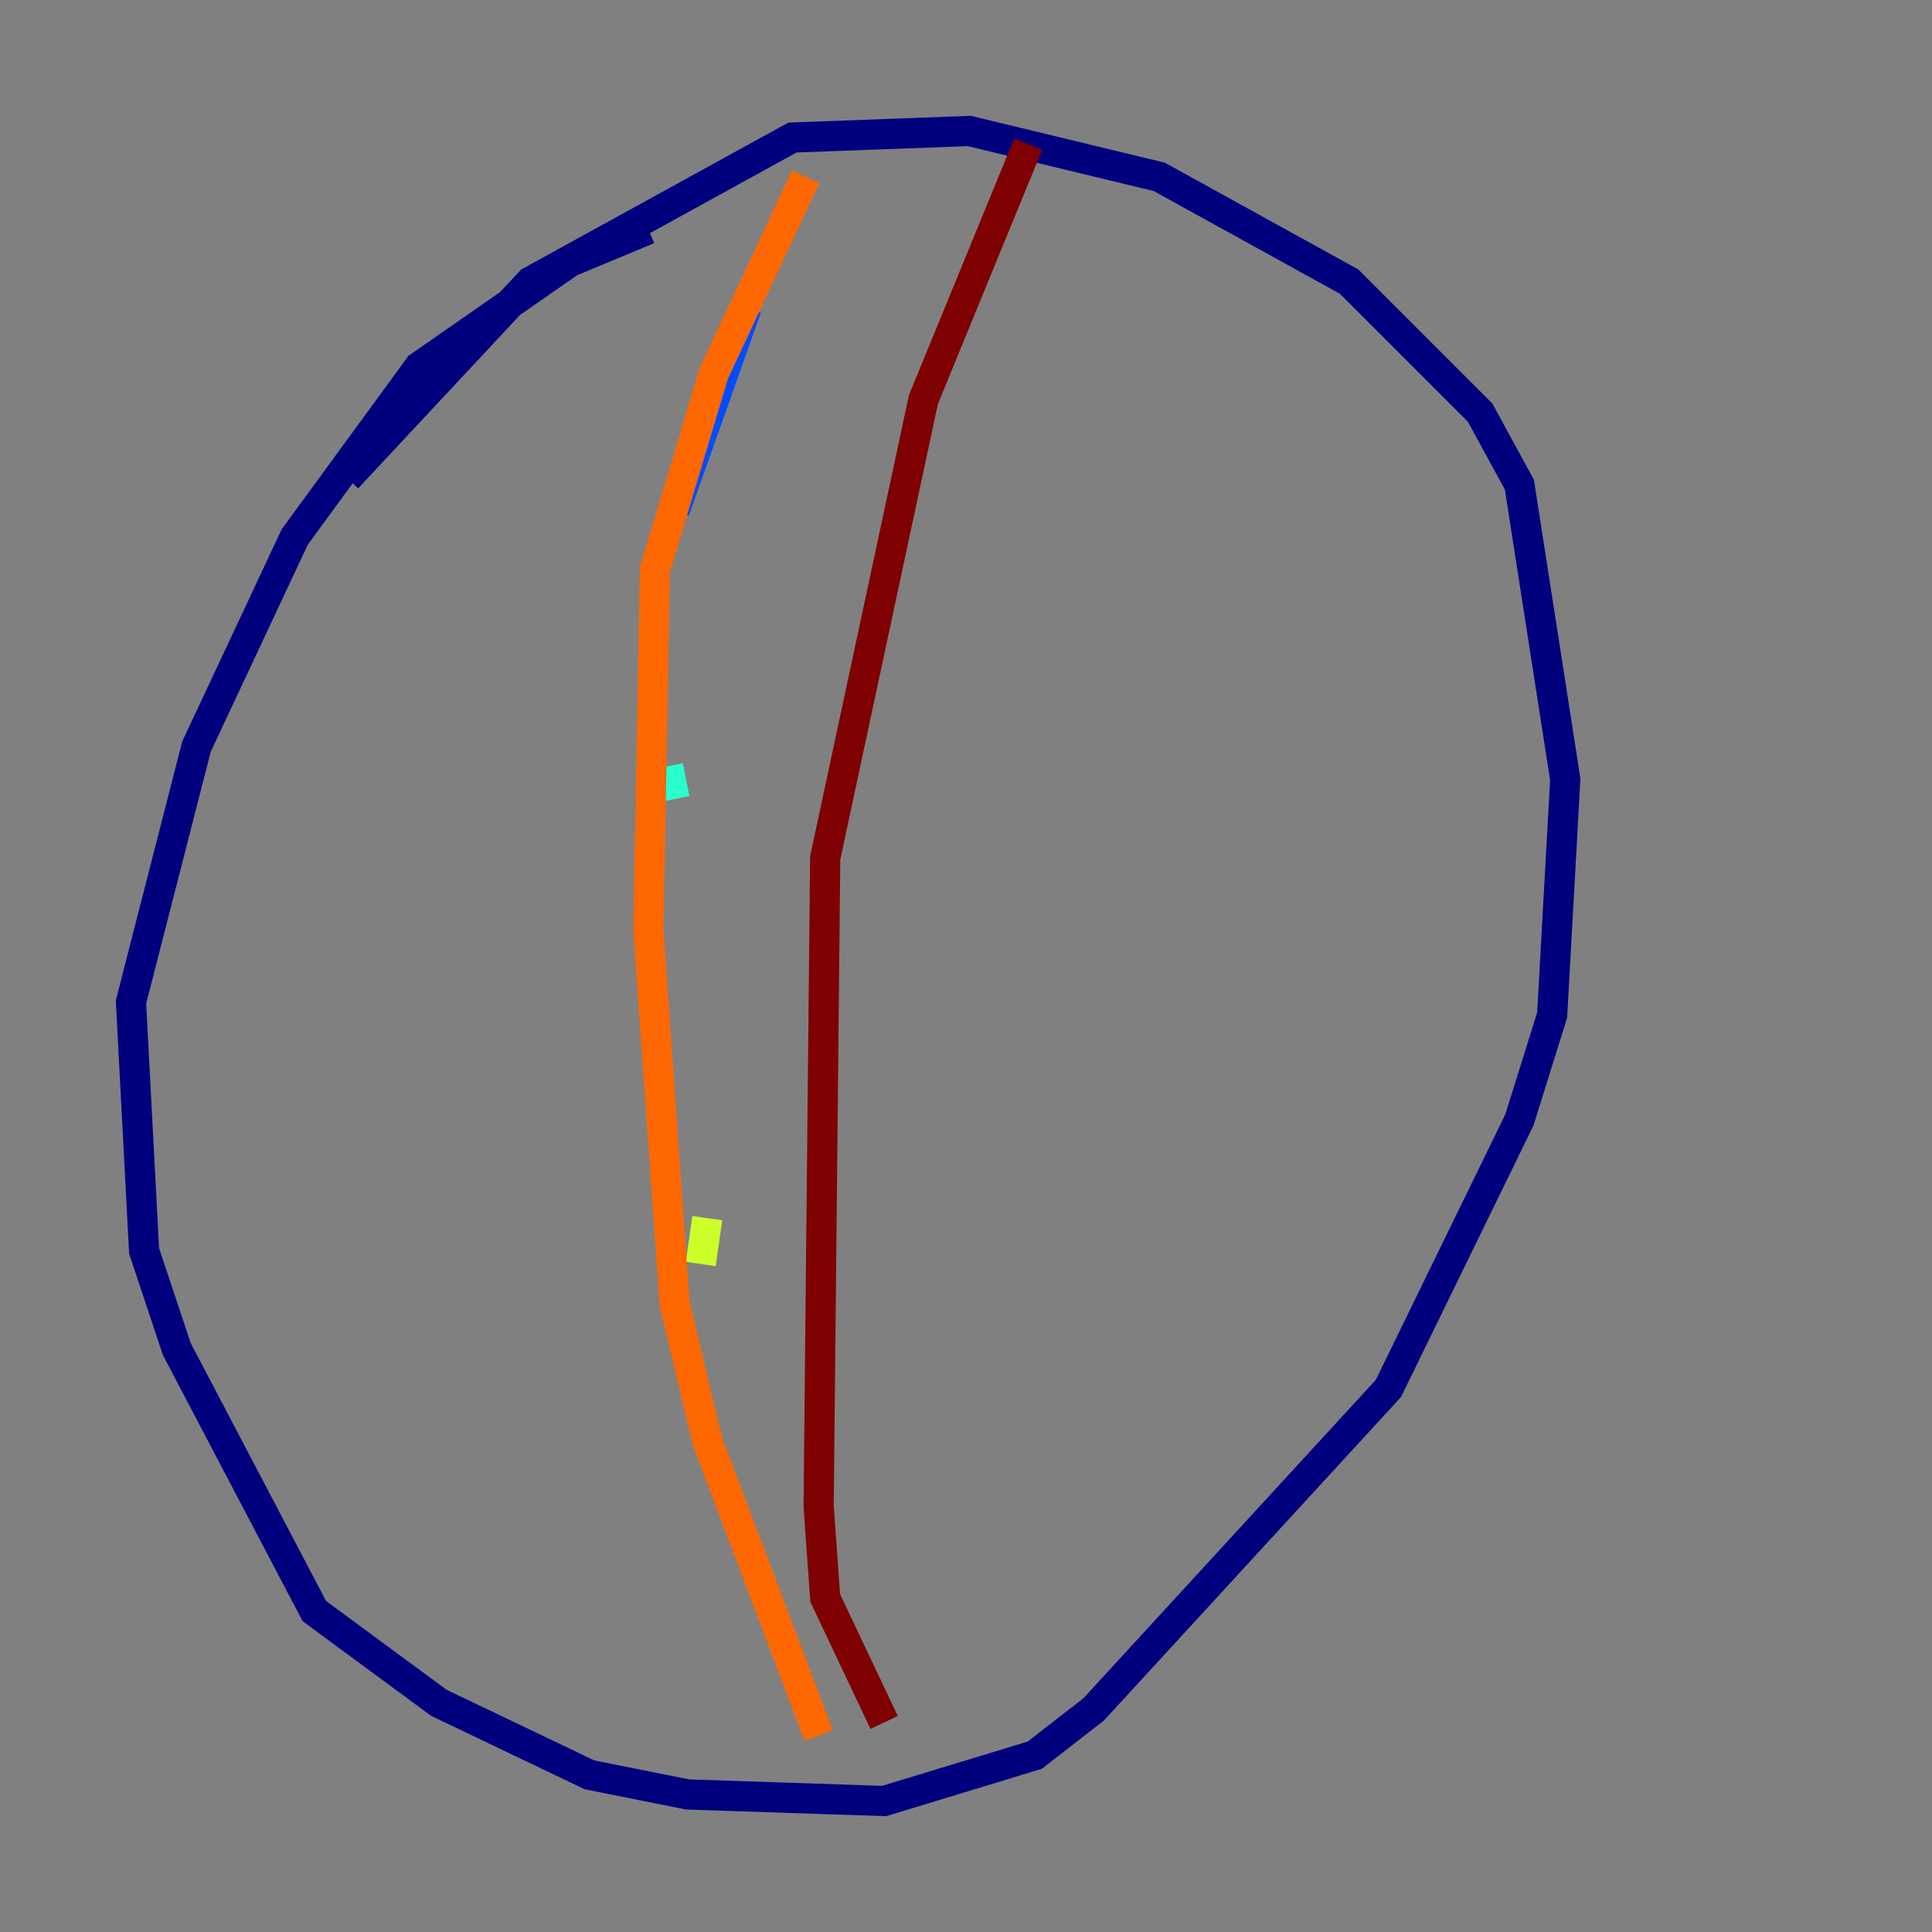 <?xml version="1.0" encoding="utf-8" ?>
<svg baseProfile="tiny" height="128" version="1.2" viewBox="0,0,128,128" width="128" xmlns="http://www.w3.org/2000/svg" xmlns:ev="http://www.w3.org/2001/xml-events" xmlns:xlink="http://www.w3.org/1999/xlink"><rect x="0" y="0" width="128" height="128" fill="#808080" stroke="none"/><defs /><polyline fill="none" points="42.956,15.186 37.749,17.356 27.77,24.298 19.525,35.58 13.017,49.464 8.678,66.386 9.546,82.875 11.715,89.383 20.827,106.739 29.071,112.814 39.051,117.586 45.559,118.888 58.576,119.322 68.556,116.285 72.461,113.248 91.986,91.986 100.664,74.197 102.834,67.254 103.702,51.634 100.664,32.108 98.061,27.336 89.383,18.658 76.8,11.715 64.217,8.678 52.502,9.112 35.146,18.658 22.997,31.675" stroke="#00007f" stroke-width="2" /><polyline fill="none" points="49.464,20.393 44.691,33.844" stroke="#004cff" stroke-width="2" /><polyline fill="none" points="44.258,50.766 44.691,52.936" stroke="#29ffcd" stroke-width="2" /><polyline fill="none" points="46.861,80.705 46.427,83.742" stroke="#cdff29" stroke-width="2" /><polyline fill="none" points="53.37,11.715 47.295,24.732 43.39,37.749 42.956,61.614 44.691,86.346 46.861,95.458 54.237,114.983" stroke="#ff6700" stroke-width="2" /><polyline fill="none" points="68.122,9.546 61.18,26.468 54.671,56.841 54.237,99.797 54.671,105.871 58.576,114.115" stroke="#7f0000" stroke-width="2" /></svg>